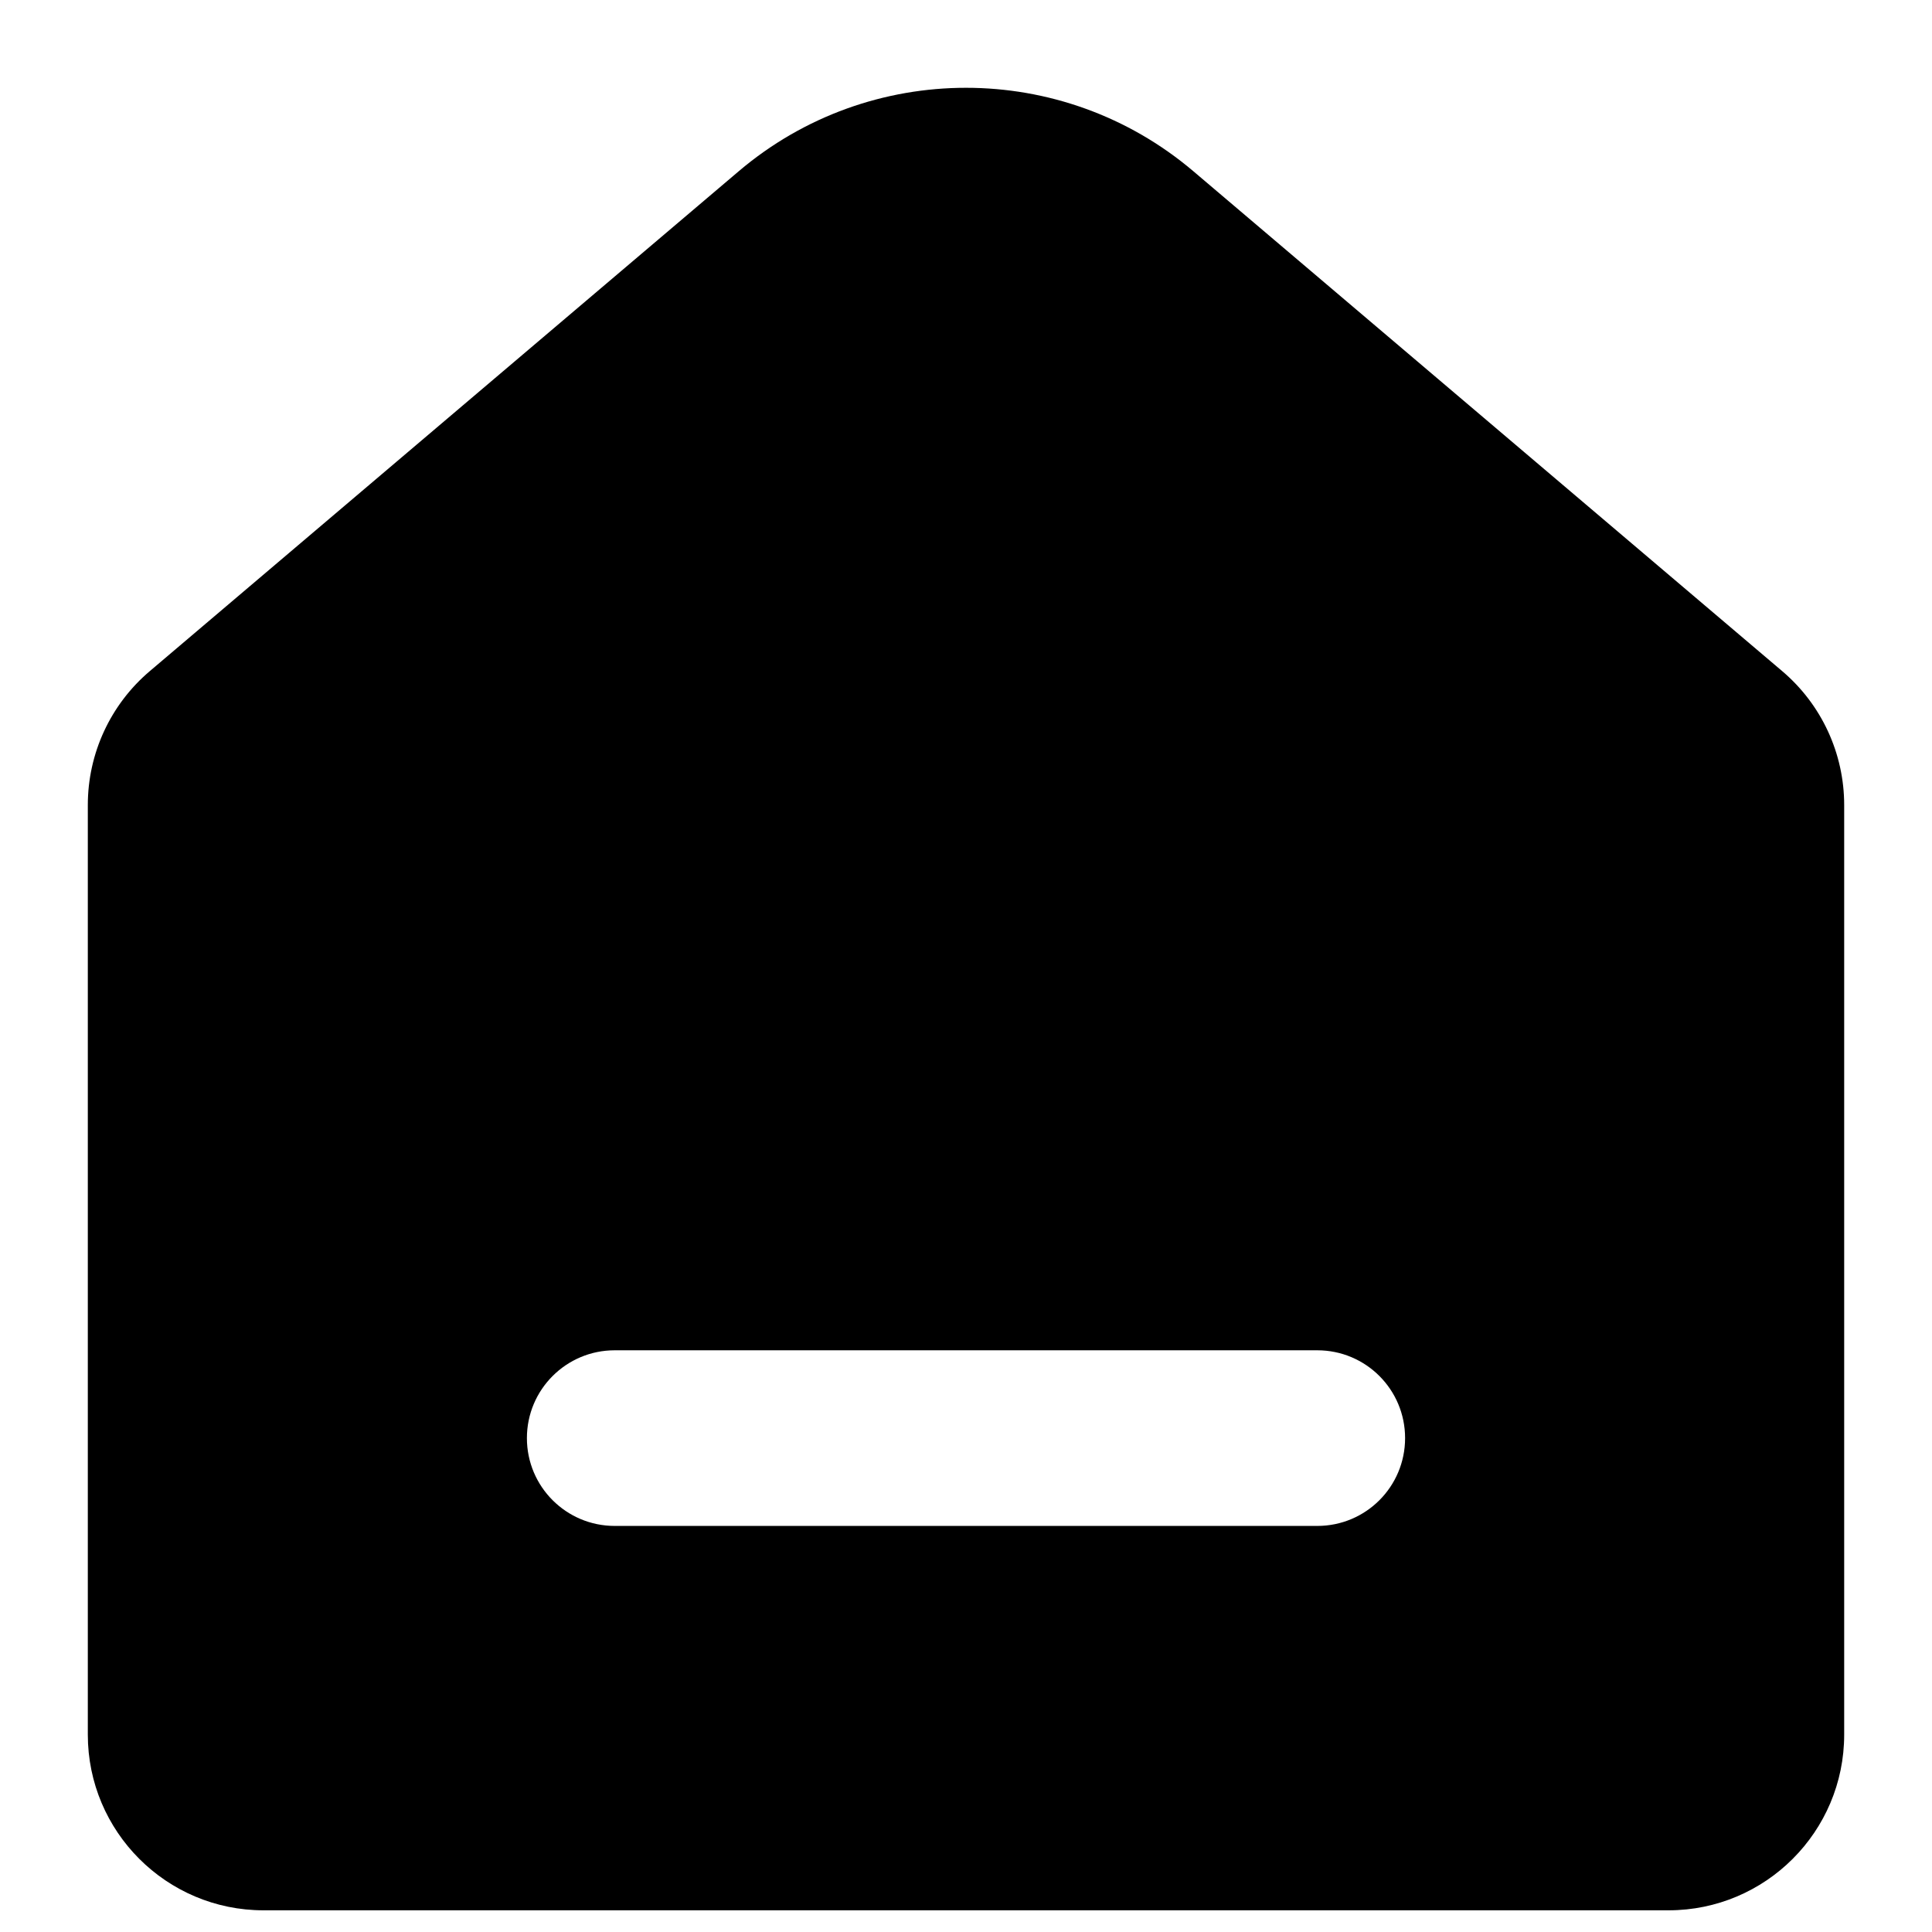 <?xml version="1.0" encoding="UTF-8"?>
<svg width="22px" height="22px" viewBox="0 0 22 22" version="1.1" xmlns="http://www.w3.org/2000/svg" xmlns:xlink="http://www.w3.org/1999/xlink">
    <title>-mockplus-</title>
    <defs>
        <filter id="filter-1">
            <feColorMatrix in="SourceGraphic" type="matrix" values="0 0 0 0 0 0 0 0 0 0.627 0 0 0 0 0.69 0 0 0 1 0"></feColorMatrix>
        </filter>
        <linearGradient x1="0%" y1="50%" x2="100%" y2="50%" id="linearGradient-2">
            <stop stop-color="#C8A77F" offset="0%"></stop>
            <stop stop-color="#AB8A61" offset="99.33%"></stop>
        </linearGradient>
        <path d="M14,16.376 L6,16.376 C5.448,16.376 5,15.929 5,15.376 C5,14.823 5.448,14.376 6,14.376 L14,14.376 C14.553,14.376 15,14.823 15,15.376 C15,15.929 14.553,16.376 14,16.376 M19.294,6.642 L12.589,0.95 C11.096,-0.317 8.904,-0.317 7.412,0.95 L0.706,6.642 C0.258,7.022 0,7.579 0,8.167 L0,18.753 C0,19.857 0.896,20.753 2,20.753 L18,20.753 C19.104,20.753 20,19.857 20,18.753 L20,8.167 C20,7.579 19.742,7.022 19.294,6.642" id="path-3"></path>
    </defs>
    <g id="首页" stroke="none" stroke-width="1" fill-rule="evenodd">
        <g id="首页_德晋贵宾厅_热门推荐" transform="translate(-26, -1081)">
            <g id="bottom" transform="translate(0, 1073)">
                <g id="首页" transform="translate(25, 8)">
                    <g id="#icon/yinghangka" transform="translate(1, 0)">
                        <g transform="translate(1, 1)">
                            <mask id="mask-4" fill="white">
                                <use xlink:href="#path-3"></use>
                            </mask>
                            <use id="蒙版" xlink:href="#path-3"></use>
                            <g id="-mockplus-" mask="url(#mask-4)" opacity="0">
                                <g transform="translate(-1, -1)">
                                    <rect id="矩形备份-3-copy" x="0" y="0" width="22" height="22"></rect>
                                </g>
                            </g>
                        </g>
                    </g>
                </g>
            </g>
        </g>
    </g>
</svg>
